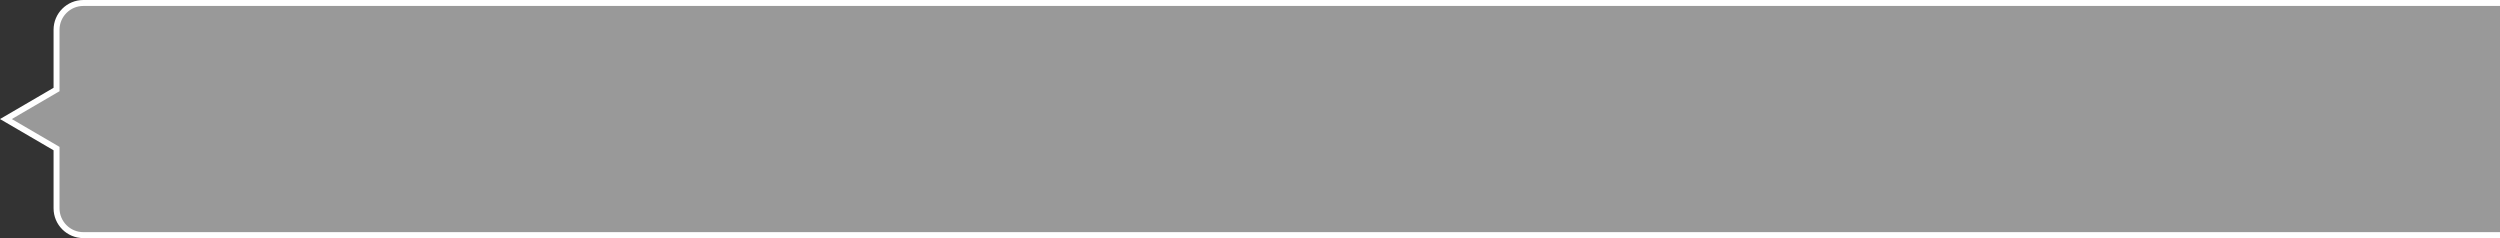 <svg xmlns="http://www.w3.org/2000/svg" width="420" height="40" viewBox="0 0 420 40">
  <rect x="0" y="0" width="420" height="40" fill="#333333" stroke="none"/>
  <g id="img_bubble" transform="translate(-11072.999 -21890)" fill="rgba(255,255,255,0.5)">
    <path d="M 11538.002 21929.5 L 11087.001 21929.5 C 11084.519 21929.5 11082.498 21927.48 11082.498 21924.998 L 11082.498 21915.25 L 11082.498 21914.963 L 11082.25 21914.818 L 11073.991 21910 L 11082.25 21905.182 L 11082.498 21905.037 L 11082.498 21904.75 L 11082.498 21895.002 C 11082.498 21892.52 11084.519 21890.5 11087.001 21890.5 L 11538.002 21890.5 C 11540.481 21890.5 11542.499 21892.52 11542.499 21895.002 L 11542.499 21924.998 C 11542.499 21927.48 11540.481 21929.5 11538.002 21929.5 Z" stroke="none"/>
    <path d="M 11538.002 21929 C 11540.206 21929 11541.999 21927.205 11541.999 21924.998 L 11541.999 21895.002 C 11541.999 21892.795 11540.206 21891 11538.002 21891 L 11087.001 21891 C 11084.794 21891 11082.998 21892.795 11082.998 21895.002 L 11082.998 21905.324 L 11082.502 21905.613 L 11074.983 21910 L 11082.998 21914.676 L 11082.998 21924.998 C 11082.998 21927.205 11084.794 21929 11087.001 21929 L 11538.002 21929 M 11538.002 21930 L 11087.001 21930 C 11084.238 21930 11081.998 21927.76 11081.998 21924.998 L 11081.998 21915.25 L 11072.999 21910 L 11081.998 21904.75 L 11081.998 21895.002 C 11081.998 21892.24 11084.238 21890 11087.001 21890 L 11538.002 21890 C 11540.76 21890 11542.999 21892.24 11542.999 21895.002 L 11542.999 21924.998 C 11542.999 21927.76 11540.76 21930 11538.002 21930 Z" stroke="none" fill="#fff"/>
  </g>
</svg>
